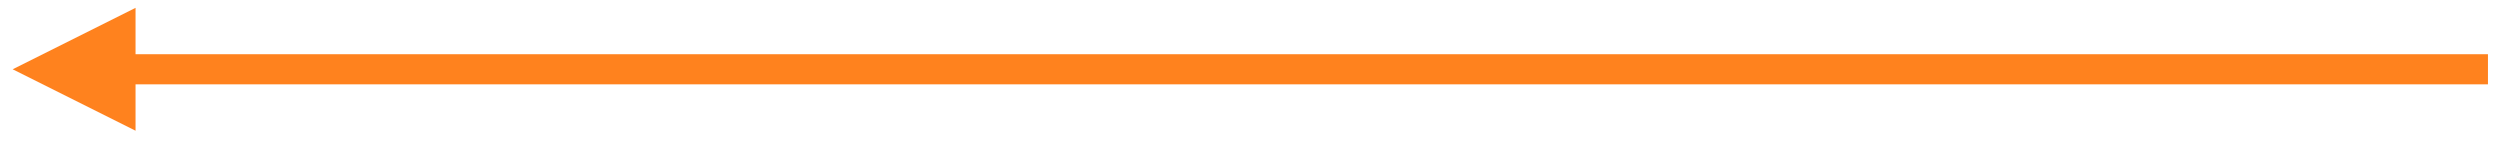 <?xml version="1.0" encoding="UTF-8" standalone="no"?><svg xmlns="http://www.w3.org/2000/svg" xmlns:xlink="http://www.w3.org/1999/xlink" clip-rule="evenodd" stroke-miterlimit="10" viewBox="0 0 415 24"><desc>SVG generated by Keynote</desc><defs></defs><g transform="matrix(1.00, 0.00, -0.00, -1.00, 0.0, 24.0)"><path d="M 0.3 0.4 L 390.9 0.4 L 393.3 0.4 " fill="none" stroke="#FF821E" stroke-width="5.00" transform="matrix(-1.00, 0.00, 0.00, 1.00, 413.3, 12.1)"></path><path d="M 22.5 22.7 L 2.1 12.5 L 22.5 2.3 Z M 22.5 22.7 " fill="#FF821E"></path></g></svg>